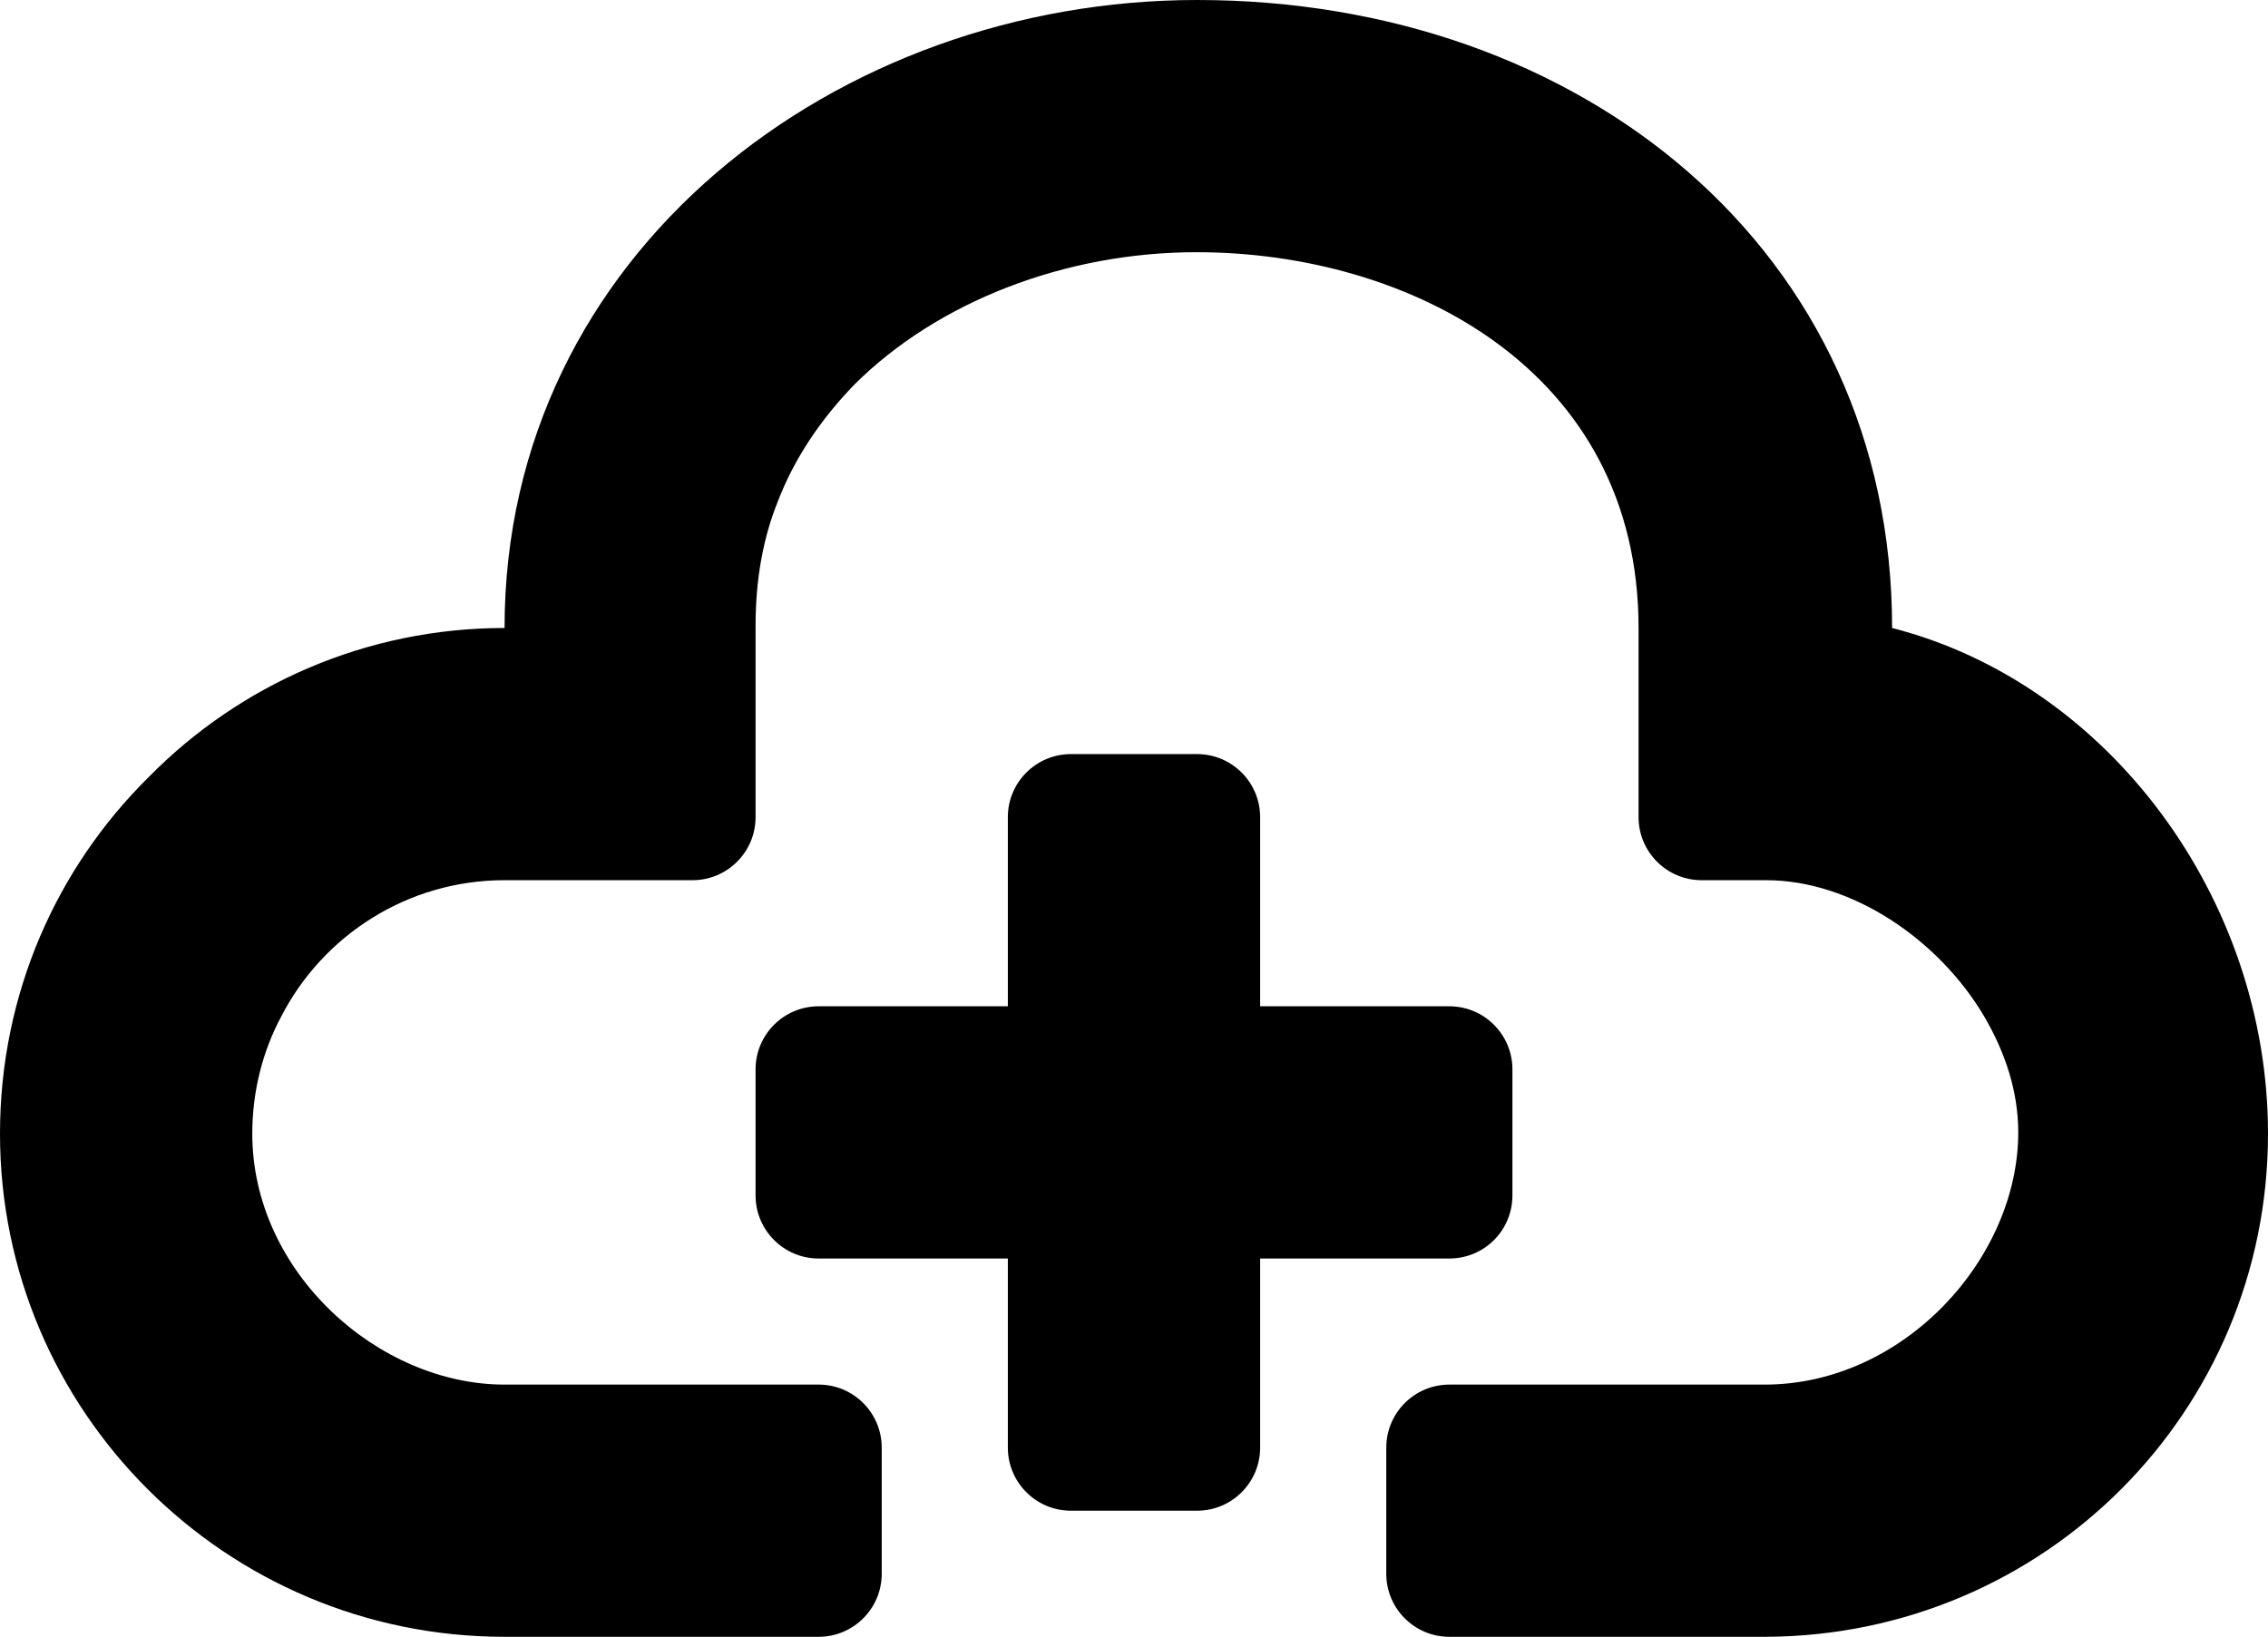 <?xml version="1.0" encoding="iso-8859-1"?>
<!-- Generator: Adobe Illustrator 16.0.0, SVG Export Plug-In . SVG Version: 6.00 Build 0)  -->
<!DOCTYPE svg PUBLIC "-//W3C//DTD SVG 1.1//EN" "http://www.w3.org/Graphics/SVG/1.1/DTD/svg11.dtd">
<svg version="1.1" id="Layer_1" xmlns="http://www.w3.org/2000/svg" xmlns:xlink="http://www.w3.org/1999/xlink" x="0px" y="0px"
	 width="17.98px" height="12.98px" viewBox="0 0 17.98 12.98" style="enable-background:new 0 0 17.98 12.98;" xml:space="preserve"
	>
<g id="Cloud_Add_1">
	<path d="M11.99,9.48v-1c0-0.276-0.224-0.5-0.5-0.5h-1.5v-1.5c0-0.276-0.224-0.5-0.5-0.5h-1c-0.276,0-0.5,0.224-0.5,0.5v1.5h-1.5
		c-0.276,0-0.5,0.224-0.5,0.5v1c0,0.276,0.224,0.5,0.5,0.5h1.5v1.5c0,0.276,0.224,0.5,0.5,0.5h1c0.276,0,0.5-0.224,0.5-0.5v-1.5h1.5
		C11.767,9.98,11.99,9.757,11.99,9.48z"/>
	<path d="M9.49,0C6.641,0,4,2,4,4.98c-1.1,0-2.1,0.45-2.819,1.18C0.45,6.881,0,7.881,0,8.99c0,2.2,1.79,3.99,4,3.99h2.49
		c0.276,0,0.5-0.224,0.5-0.5v-1c0-0.276-0.224-0.5-0.5-0.5H4c-1,0-2-0.891-2-1.99c0-0.33,0.08-0.65,0.23-0.93
		c0.33-0.641,1-1.08,1.77-1.08h1.49c0.276,0,0.5-0.224,0.5-0.5v-1.52c0-0.351,0.055-0.681,0.175-0.98
		c0.13-0.34,0.337-0.65,0.608-0.93C7.434,2.391,8.446,2,9.486,2c1.68,0,3.504,0.931,3.504,2.98v1.5c0,0.276,0.224,0.5,0.5,0.5H14
		c0.681,0,1.37,0.471,1.73,1.08C15.9,8.351,16,8.66,16,8.98c0,1-0.909,2-2.01,2h-2.5c-0.276,0-0.5,0.224-0.5,0.5v1
		c0,0.276,0.224,0.5,0.5,0.5H14c2.211-0.01,3.98-1.79,3.98-3.99c0-1.859-1.26-3.57-2.98-4.01C15,1.98,12.53,0,9.49,0z"/>
</g>
<g>
</g>
<g>
</g>
<g>
</g>
<g>
</g>
<g>
</g>
<g>
</g>
<g>
</g>
<g>
</g>
<g>
</g>
<g>
</g>
<g>
</g>
<g>
</g>
<g>
</g>
<g>
</g>
<g>
</g>
</svg>

